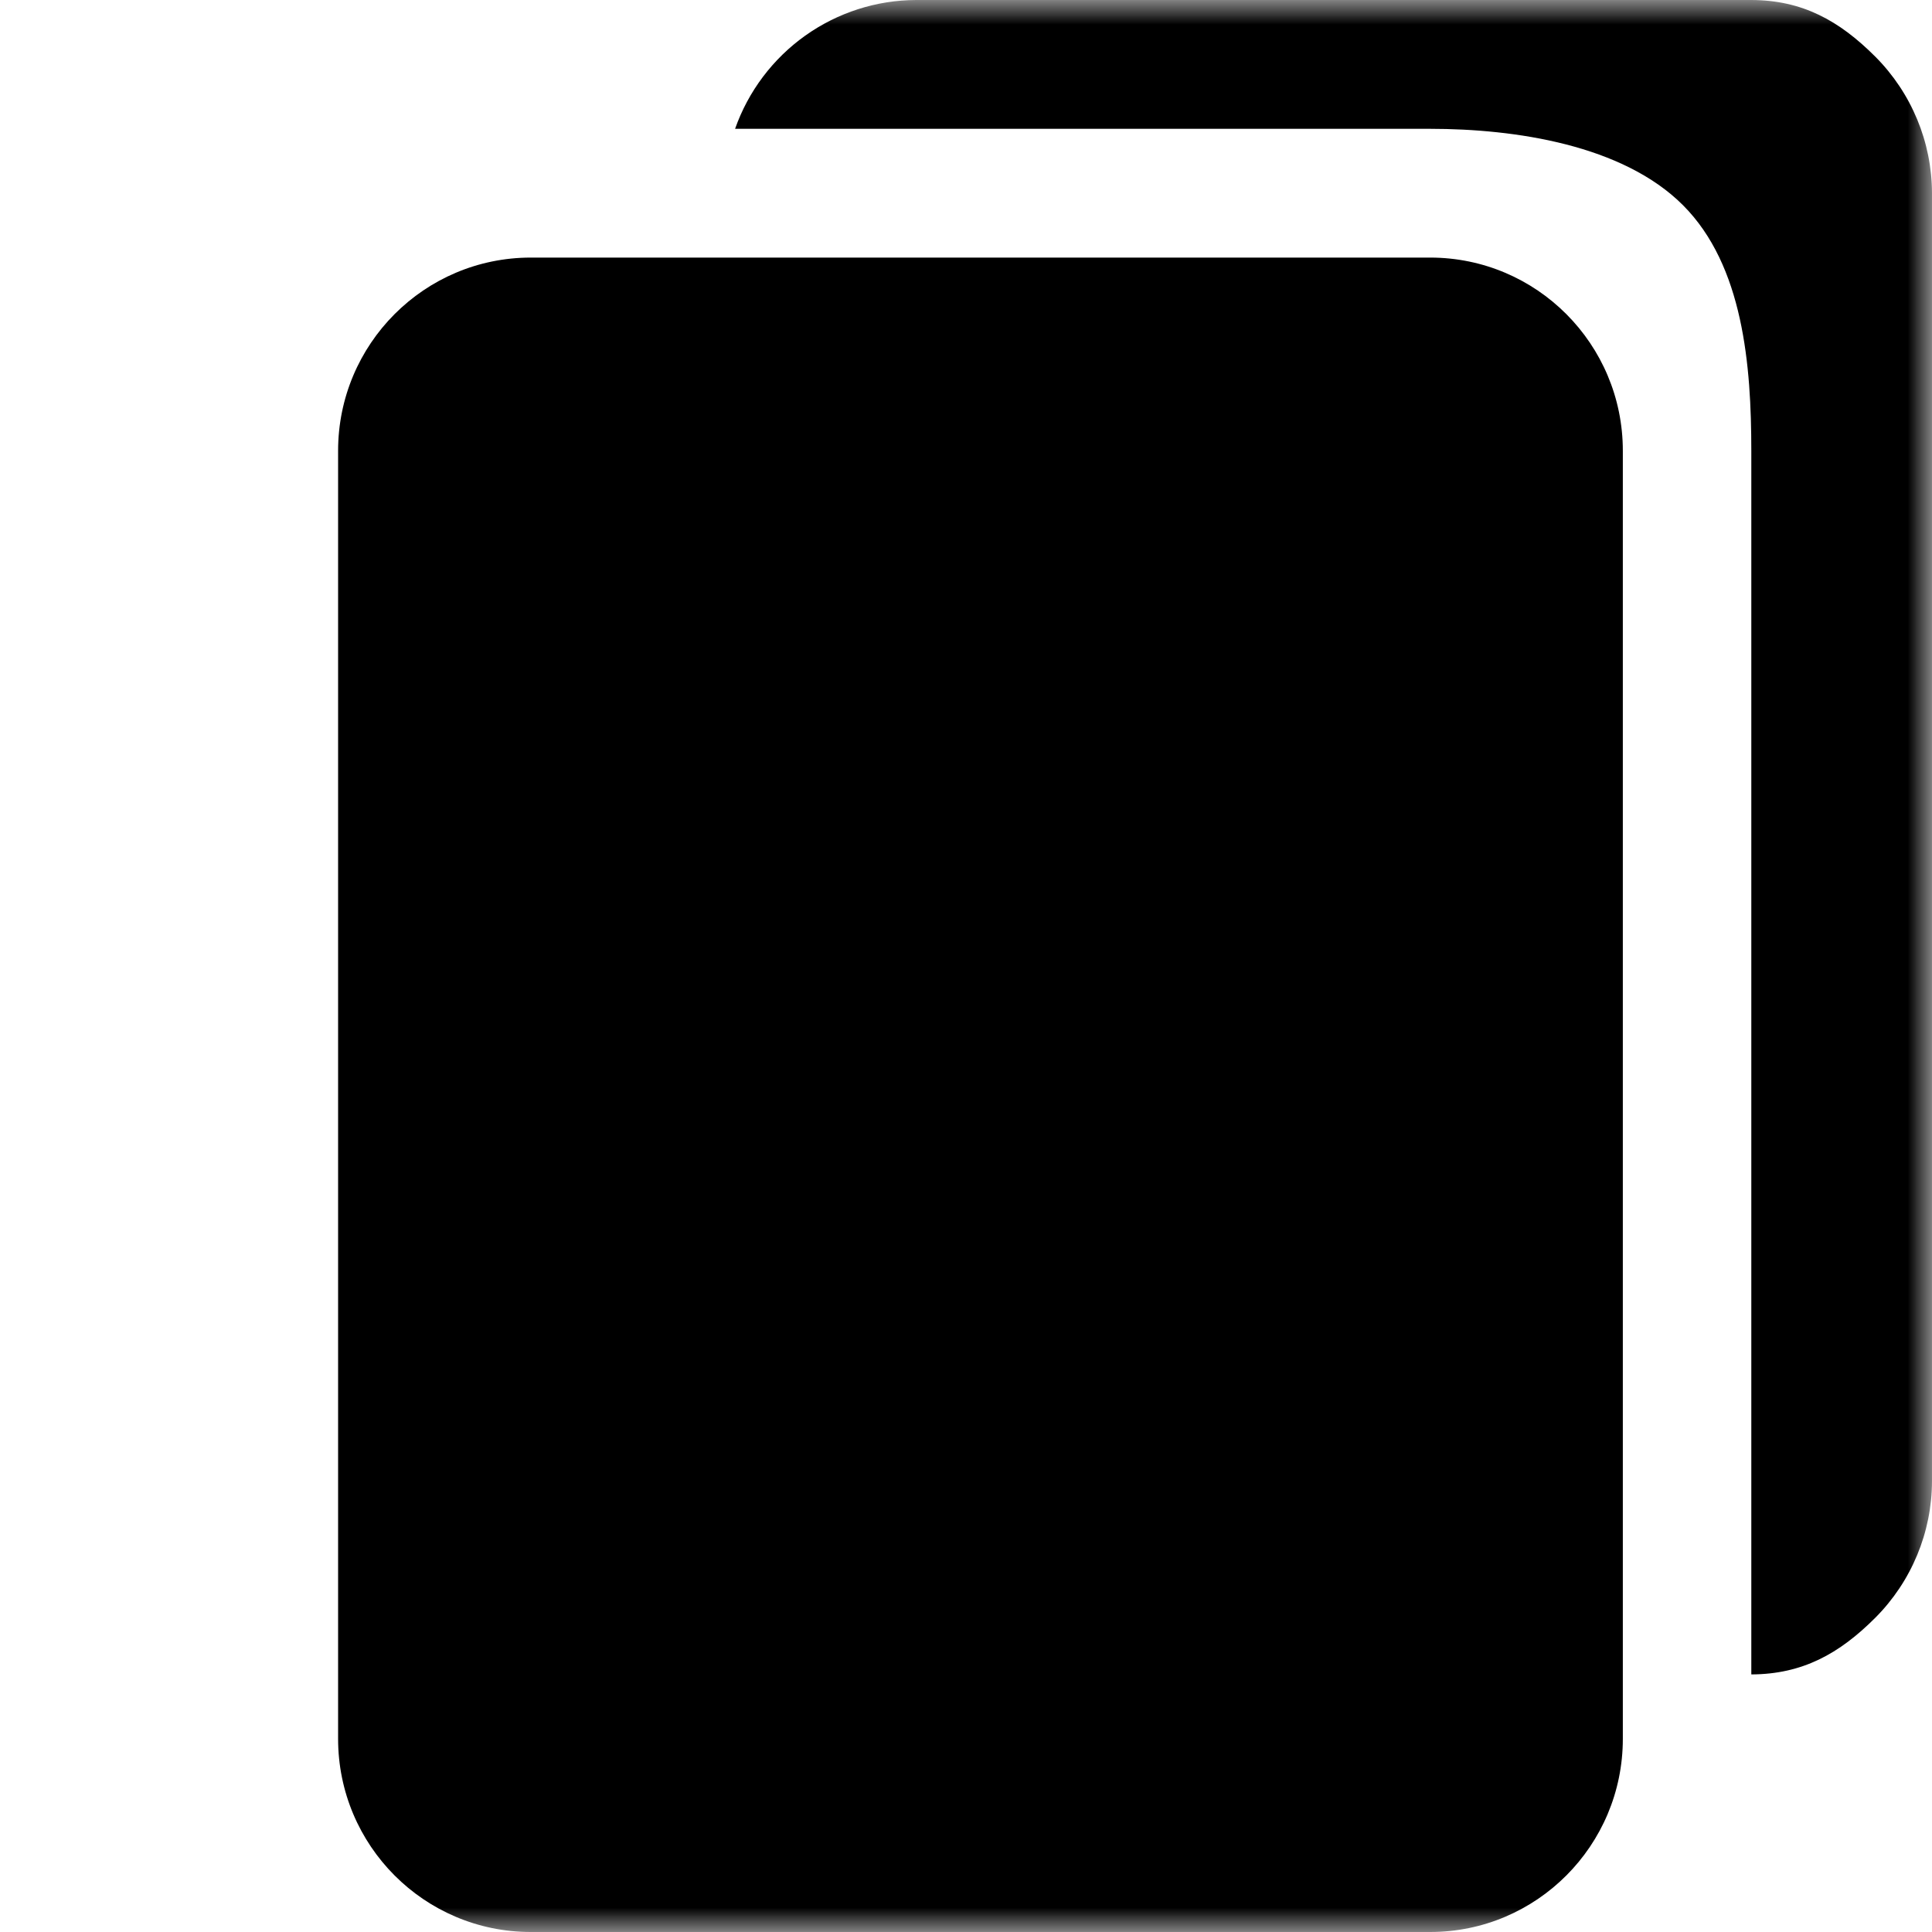 <svg width="40" height="40" viewBox="0 0 40 40" fill="none" xmlns="http://www.w3.org/2000/svg">
<mask id="mask0_108_8189" style="mask-type:alpha" maskUnits="userSpaceOnUse" x="0" y="0" width="40" height="40">
<rect width="40" height="40" fill="#D9D9D9"/>
</mask>
<g mask="url(#mask0_108_8189)">
<path d="M29.61 5.333H10.99C8.786 5.333 7 7.124 7 9.333V36C7 38.209 8.786 40 10.99 40H29.61C31.813 40 33.599 38.209 33.599 36V9.333C33.599 7.124 31.813 5.333 29.61 5.333Z" fill="black"/>
<path d="M40 4V30.667C39.997 31.727 39.575 32.742 38.828 33.492C38.08 34.241 37.316 34.663 36.259 34.667V9.333C36.259 7.565 36.093 5.5 34.846 4.25C33.599 3 31.373 2.667 29.609 2.667H15.219C15.493 1.889 16.001 1.215 16.673 0.737C17.344 0.26 18.146 0.002 18.97 0H36.259C37.316 0.003 38.08 0.426 38.828 1.175C39.575 1.925 39.997 2.94 40 4Z" fill="black"/>
</g>
</svg>
